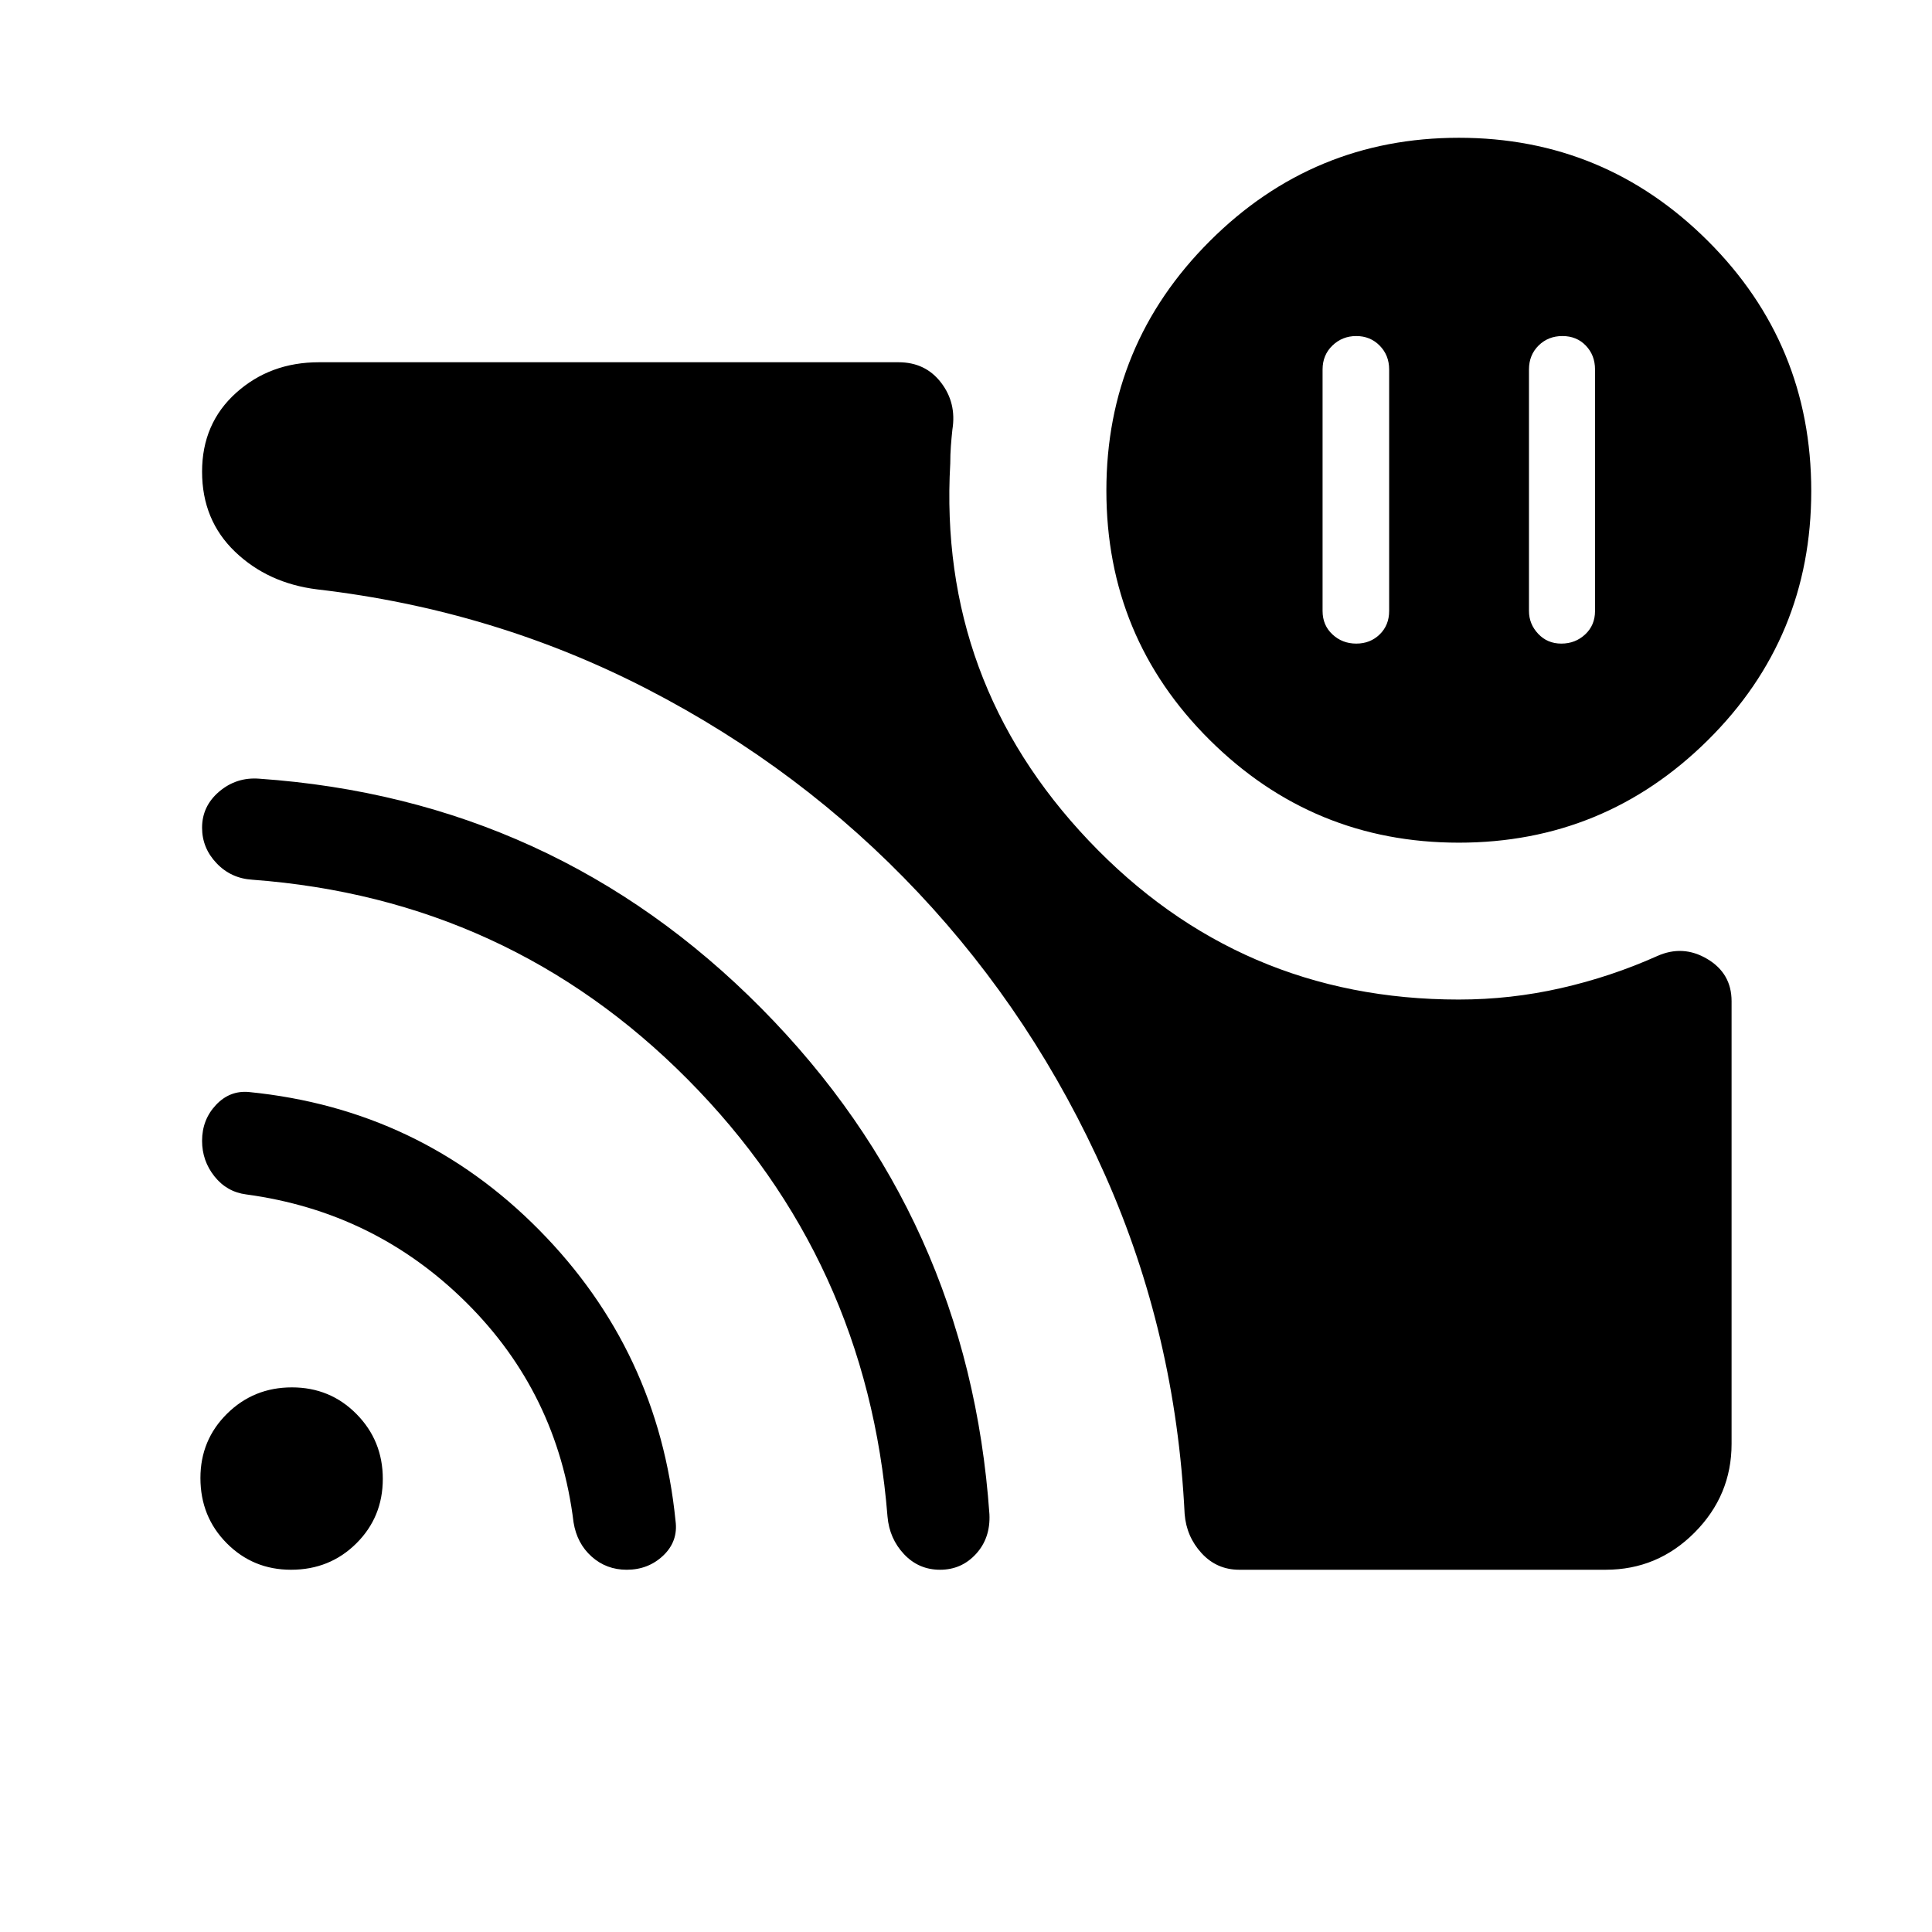<svg xmlns="http://www.w3.org/2000/svg" viewBox="0 -960 960 960" width="32" height="32"><path d="M776.36-793.02q-7.08 0-11.85 4.71-4.77 4.72-4.77 11.9v120q0 6.48 4.57 11.34 4.56 4.87 11.51 4.87t11.85-4.57q4.89-4.56 4.89-11.64v-120q0-7.08-4.56-11.85-4.56-4.76-11.64-4.76Zm-102.44 0q-6.95 0-11.84 4.71-4.9 4.72-4.9 11.9v120q0 7.08 4.9 11.64 4.89 4.57 11.84 4.57t11.64-4.57q4.7-4.56 4.7-11.64v-120q0-7.08-4.7-11.85-4.69-4.76-11.64-4.76Zm50.95 329.69q25.8 0 50.68-5.66 24.88-5.65 47.81-15.91 12.85-5.79 24.95 1.39t12.1 20.98v219.96q0 25.61-18.38 44.09Q823.65-180 797.85-180H615.77q-11.13 0-18.69-8.21-7.55-8.21-8.44-19.53-4.41-89.26-39.46-168.23-35.05-78.98-92.87-140.43-57.82-61.44-134.27-100.98-76.45-39.54-164.37-49.75-24.5-3.02-40.88-18.72-16.38-15.7-16.38-39.77 0-23.98 16.91-39.18t41.14-15.2h288.03q13.33 0 21.1 10.1 7.77 10.1 5.65 23.33-.44 4.01-.75 8.19t-.31 8.64q-6.15 108.43 68.78 187.42 74.93 78.99 183.91 78.99Zm-.02-77.95q-72.34 0-123.72-50.99-51.38-50.98-51.38-124 0-72.62 51.4-123.95 51.4-51.32 123.74-51.32t123.72 51.24Q900-789.07 900-716q0 72.91-51.4 123.81-51.4 50.91-123.75 50.91ZM144.61-180q-18.87 0-31.94-13.17-13.08-13.17-13.08-32.42 0-18.87 13.23-31.95 13.24-13.08 32.23-13.08 19 0 32.08 13.24 13.08 13.23 13.08 32.23 0 19-13.17 32.07Q163.87-180 144.61-180Zm166.8 0q-10.11 0-17.41-6.52-7.3-6.51-9-16.99-7.87-64.18-53.29-109.26-45.43-45.08-109.32-53.72-9.68-1.24-15.83-8.98t-6.15-17.65q0-10.52 6.91-17.85 6.91-7.34 16.53-6.39 84.74 8.46 144.06 68.53 59.32 60.06 67.76 144.55 1.35 10.11-6.08 17.2-7.44 7.08-18.18 7.08Zm155.69 0q-10.61 0-17.88-7.72T441-206.41q-10.2-127.51-99.28-217.24-89.08-89.74-216.31-99.22-10.62-.65-17.81-8.21-7.19-7.56-7.19-17.64 0-10.71 8.51-17.95 8.52-7.23 19.77-6.41 146.76 10.19 249.7 114.18 102.94 103.98 113.25 251.31.56 11.79-6.63 19.69-7.2 7.9-17.91 7.9Z"/></svg>